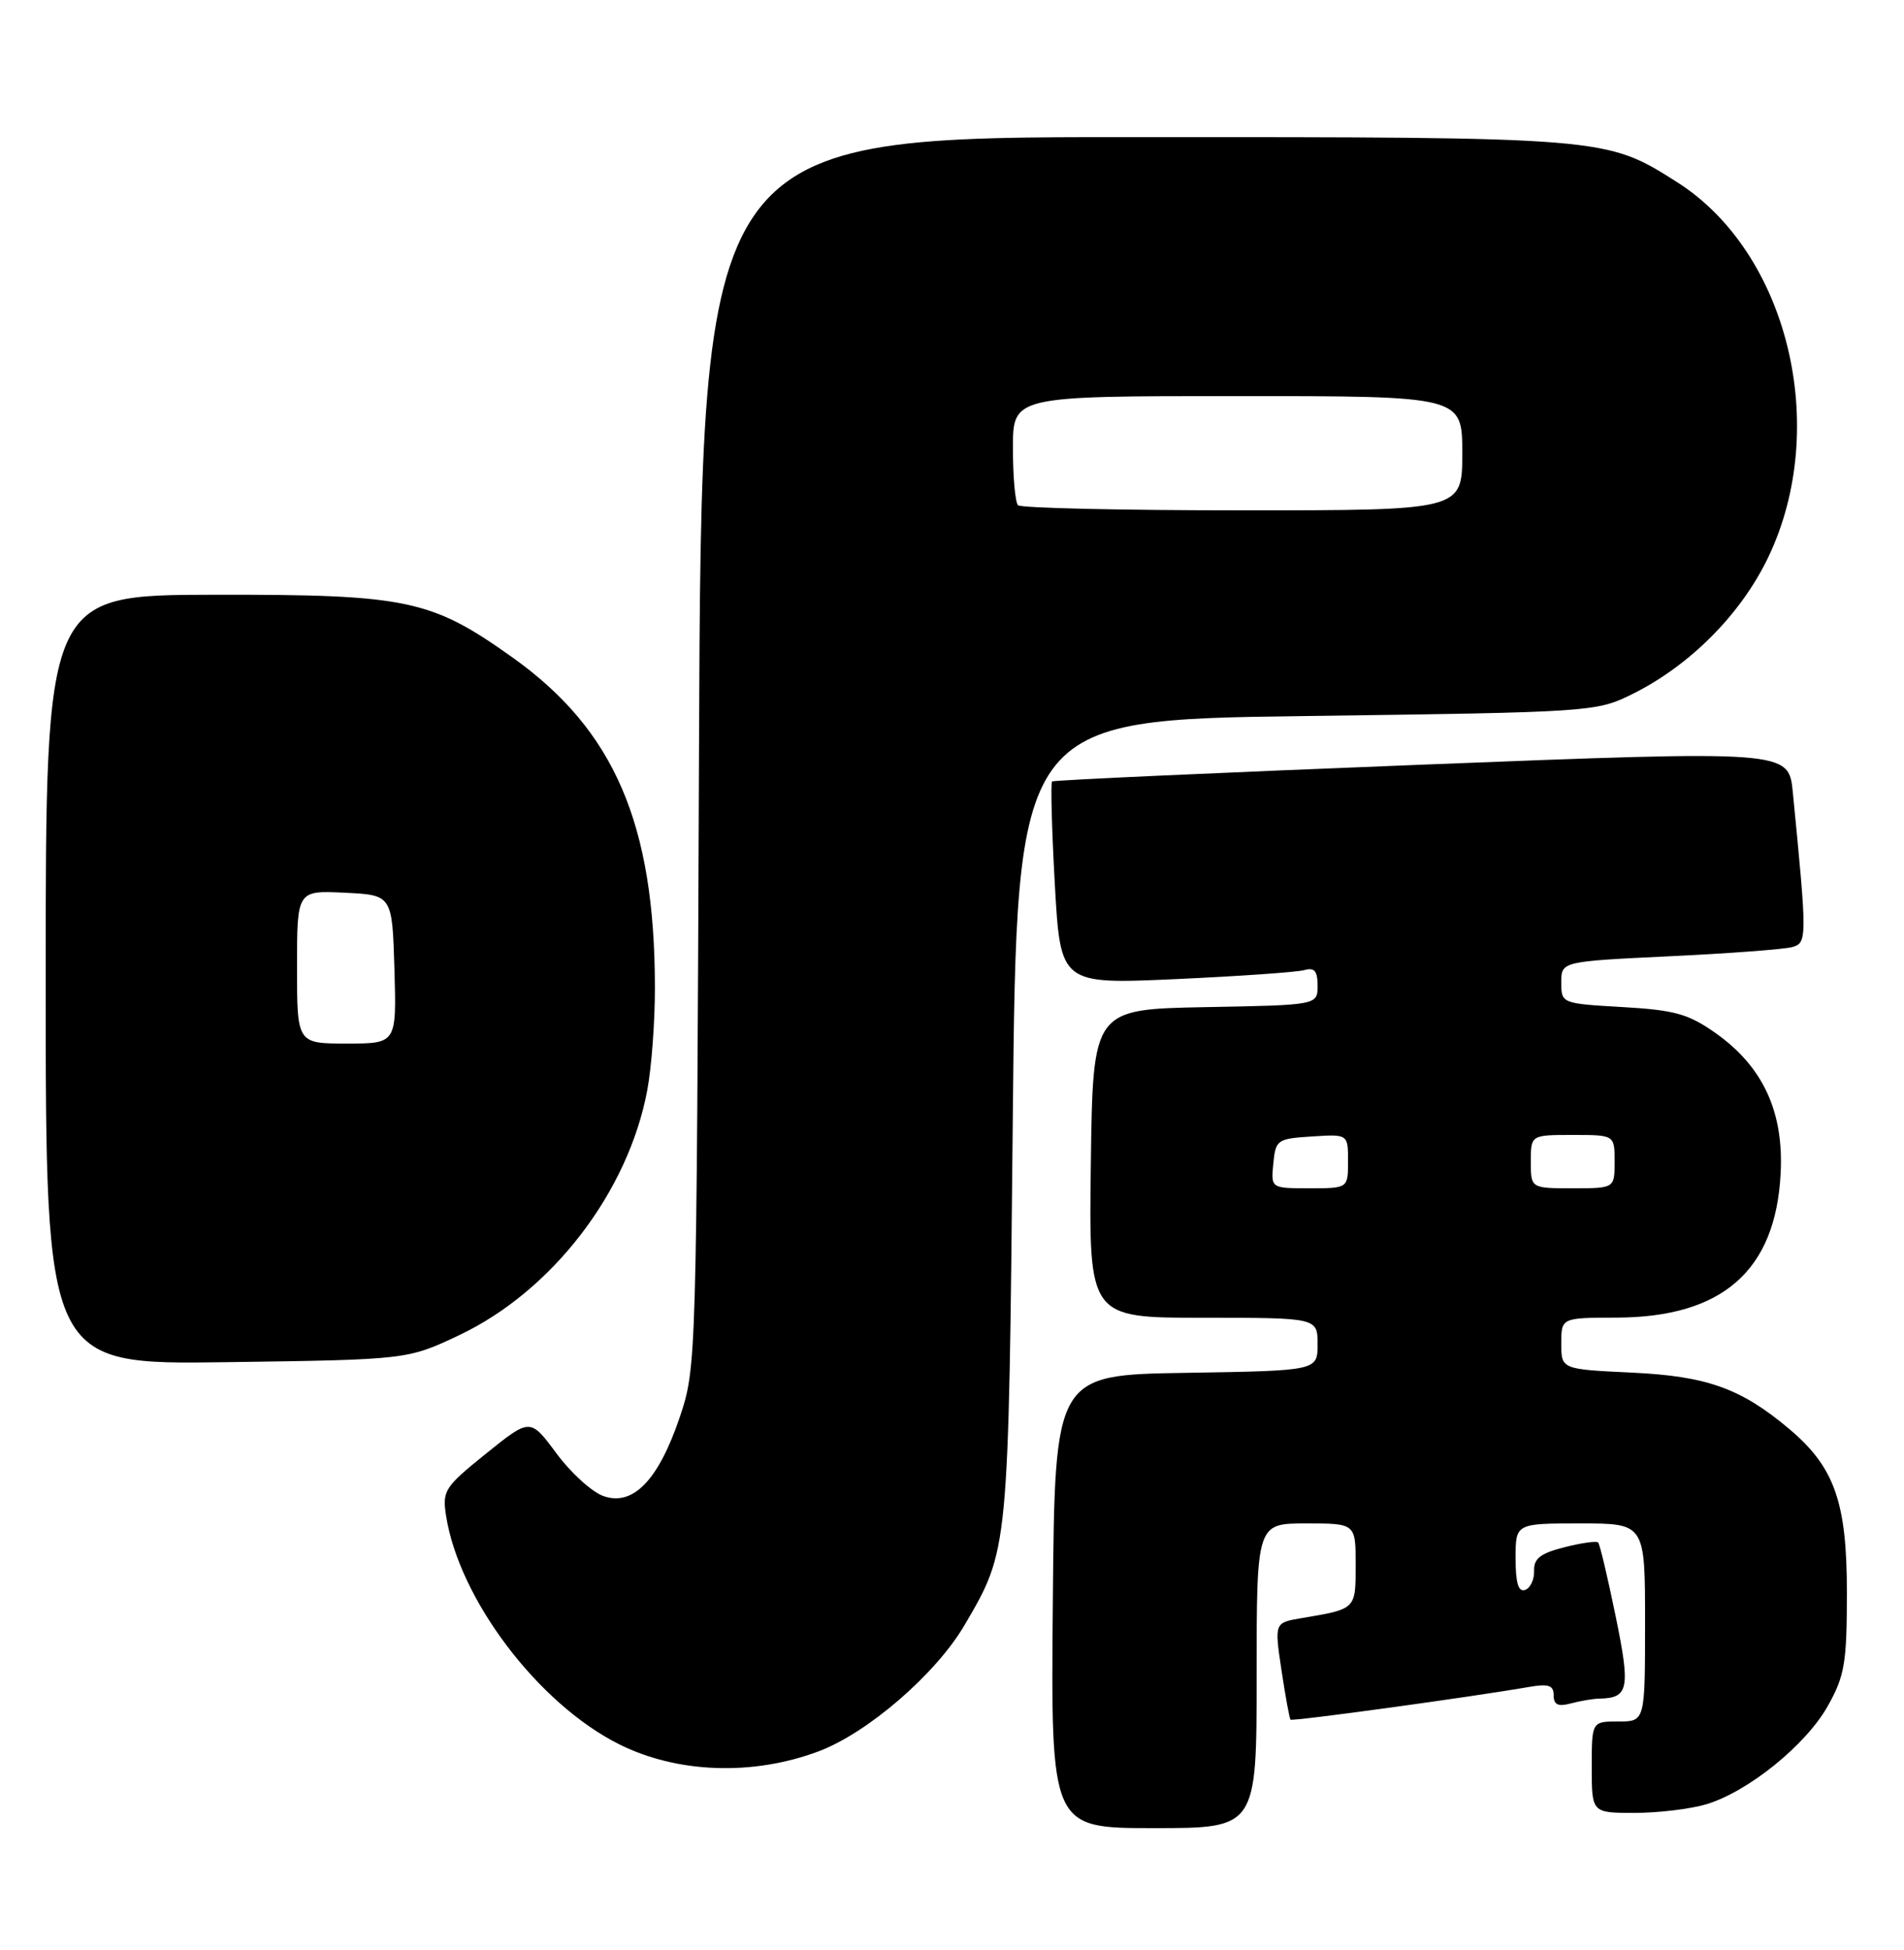 <?xml version="1.0" encoding="UTF-8" standalone="no"?>
<!DOCTYPE svg PUBLIC "-//W3C//DTD SVG 1.1//EN" "http://www.w3.org/Graphics/SVG/1.1/DTD/svg11.dtd" >
<svg xmlns="http://www.w3.org/2000/svg" xmlns:xlink="http://www.w3.org/1999/xlink" version="1.1" viewBox="0 0 250 256">
 <g >
 <path fill="currentColor"
d=" M 165.00 220.00 C 165.00 200.00 165.00 200.00 171.50 200.00 C 178.00 200.00 178.00 200.00 178.00 205.43 C 178.00 211.31 178.08 211.22 170.91 212.43 C 167.33 213.03 167.33 213.03 168.26 219.26 C 168.78 222.69 169.31 225.62 169.45 225.76 C 169.67 226.01 193.16 222.79 200.75 221.47 C 203.34 221.02 204.00 221.25 204.00 222.57 C 204.00 223.81 204.58 224.08 206.25 223.63 C 207.49 223.30 209.18 223.01 210.00 223.00 C 213.86 222.92 214.10 221.71 212.13 212.14 C 211.09 207.06 210.06 202.73 209.84 202.50 C 209.62 202.28 207.62 202.56 205.40 203.13 C 202.26 203.92 201.37 204.62 201.43 206.23 C 201.47 207.36 200.94 208.49 200.25 208.73 C 199.37 209.04 199.00 207.82 199.00 204.58 C 199.00 200.00 199.00 200.00 207.50 200.00 C 216.00 200.00 216.00 200.00 216.00 213.00 C 216.00 226.00 216.00 226.00 212.50 226.00 C 209.00 226.00 209.00 226.00 209.00 232.00 C 209.00 238.00 209.00 238.00 214.63 238.00 C 217.73 238.00 221.96 237.49 224.04 236.87 C 229.54 235.22 237.13 229.08 240.00 223.96 C 242.22 219.99 242.50 218.34 242.50 209.00 C 242.50 197.19 240.87 192.59 234.91 187.58 C 228.59 182.26 224.11 180.66 214.25 180.20 C 205.00 179.76 205.00 179.76 205.00 176.38 C 205.00 173.00 205.00 173.00 212.25 172.98 C 226.15 172.94 233.13 166.83 233.80 154.11 C 234.24 145.95 231.48 140.00 225.21 135.59 C 221.69 133.11 219.88 132.60 213.04 132.21 C 205.04 131.75 205.00 131.73 205.00 128.98 C 205.00 126.22 205.00 126.22 219.25 125.54 C 227.09 125.17 234.33 124.62 235.34 124.33 C 237.28 123.78 237.29 123.21 235.40 104.00 C 234.86 98.50 234.86 98.50 186.68 100.39 C 160.18 101.43 138.34 102.42 138.14 102.59 C 137.94 102.76 138.10 108.82 138.50 116.06 C 139.24 129.22 139.24 129.22 154.37 128.54 C 162.69 128.16 170.29 127.63 171.25 127.36 C 172.59 126.98 173.00 127.46 173.00 129.41 C 173.00 131.95 173.00 131.95 158.25 132.22 C 143.50 132.50 143.50 132.50 143.23 152.75 C 142.96 173.00 142.96 173.00 157.98 173.00 C 173.00 173.00 173.00 173.00 173.00 176.48 C 173.00 179.95 173.00 179.95 155.75 180.23 C 138.50 180.50 138.50 180.50 138.24 210.25 C 137.97 240.00 137.97 240.00 151.49 240.00 C 165.00 240.00 165.00 240.00 165.00 220.00 Z  M 107.46 229.93 C 113.93 227.51 122.87 219.78 126.64 213.36 C 132.47 203.40 132.42 203.90 132.98 147.00 C 133.50 94.50 133.50 94.50 171.50 94.00 C 208.77 93.51 209.59 93.46 214.23 91.17 C 221.85 87.42 228.58 80.66 232.17 73.17 C 240.35 56.10 234.78 33.16 220.20 23.91 C 210.87 17.99 210.95 18.00 148.87 18.00 C 92.10 18.00 92.10 18.00 91.78 98.75 C 91.46 178.99 91.44 179.54 89.25 186.06 C 86.46 194.32 83.12 197.78 79.24 196.41 C 77.73 195.88 74.95 193.36 73.06 190.80 C 69.62 186.16 69.62 186.16 63.82 190.83 C 58.36 195.23 58.06 195.70 58.57 199.00 C 60.29 209.97 70.68 223.68 81.29 228.99 C 88.93 232.81 98.82 233.16 107.46 229.93 Z  M 60.32 175.27 C 72.51 169.49 82.50 156.48 84.99 143.11 C 85.55 140.15 86.00 134.08 85.99 129.61 C 85.97 108.18 80.67 95.86 67.36 86.36 C 56.60 78.69 53.53 78.04 28.09 78.08 C 6.00 78.12 6.00 78.12 6.00 128.64 C 6.00 179.16 6.00 179.16 29.75 178.83 C 53.50 178.50 53.50 178.50 60.32 175.27 Z  M 167.19 152.75 C 167.49 149.63 167.70 149.49 172.25 149.20 C 177.00 148.89 177.00 148.89 177.00 152.45 C 177.00 156.00 177.00 156.00 171.94 156.00 C 166.87 156.00 166.87 156.00 167.19 152.75 Z  M 201.00 152.50 C 201.00 149.00 201.00 149.00 206.50 149.00 C 212.00 149.00 212.00 149.00 212.00 152.50 C 212.00 156.00 212.00 156.00 206.50 156.00 C 201.00 156.00 201.00 156.00 201.00 152.50 Z  M 133.67 66.33 C 133.30 65.97 133.00 62.59 133.00 58.83 C 133.00 52.00 133.00 52.00 162.50 52.00 C 192.00 52.00 192.00 52.00 192.00 59.50 C 192.00 67.00 192.00 67.00 163.17 67.00 C 147.31 67.00 134.03 66.70 133.67 66.33 Z  M 39.00 126.95 C 39.00 116.90 39.00 116.90 45.25 117.20 C 51.50 117.50 51.50 117.50 51.79 127.25 C 52.07 137.00 52.07 137.00 45.54 137.00 C 39.00 137.00 39.00 137.00 39.00 126.95 Z "/>
</g>
</svg>